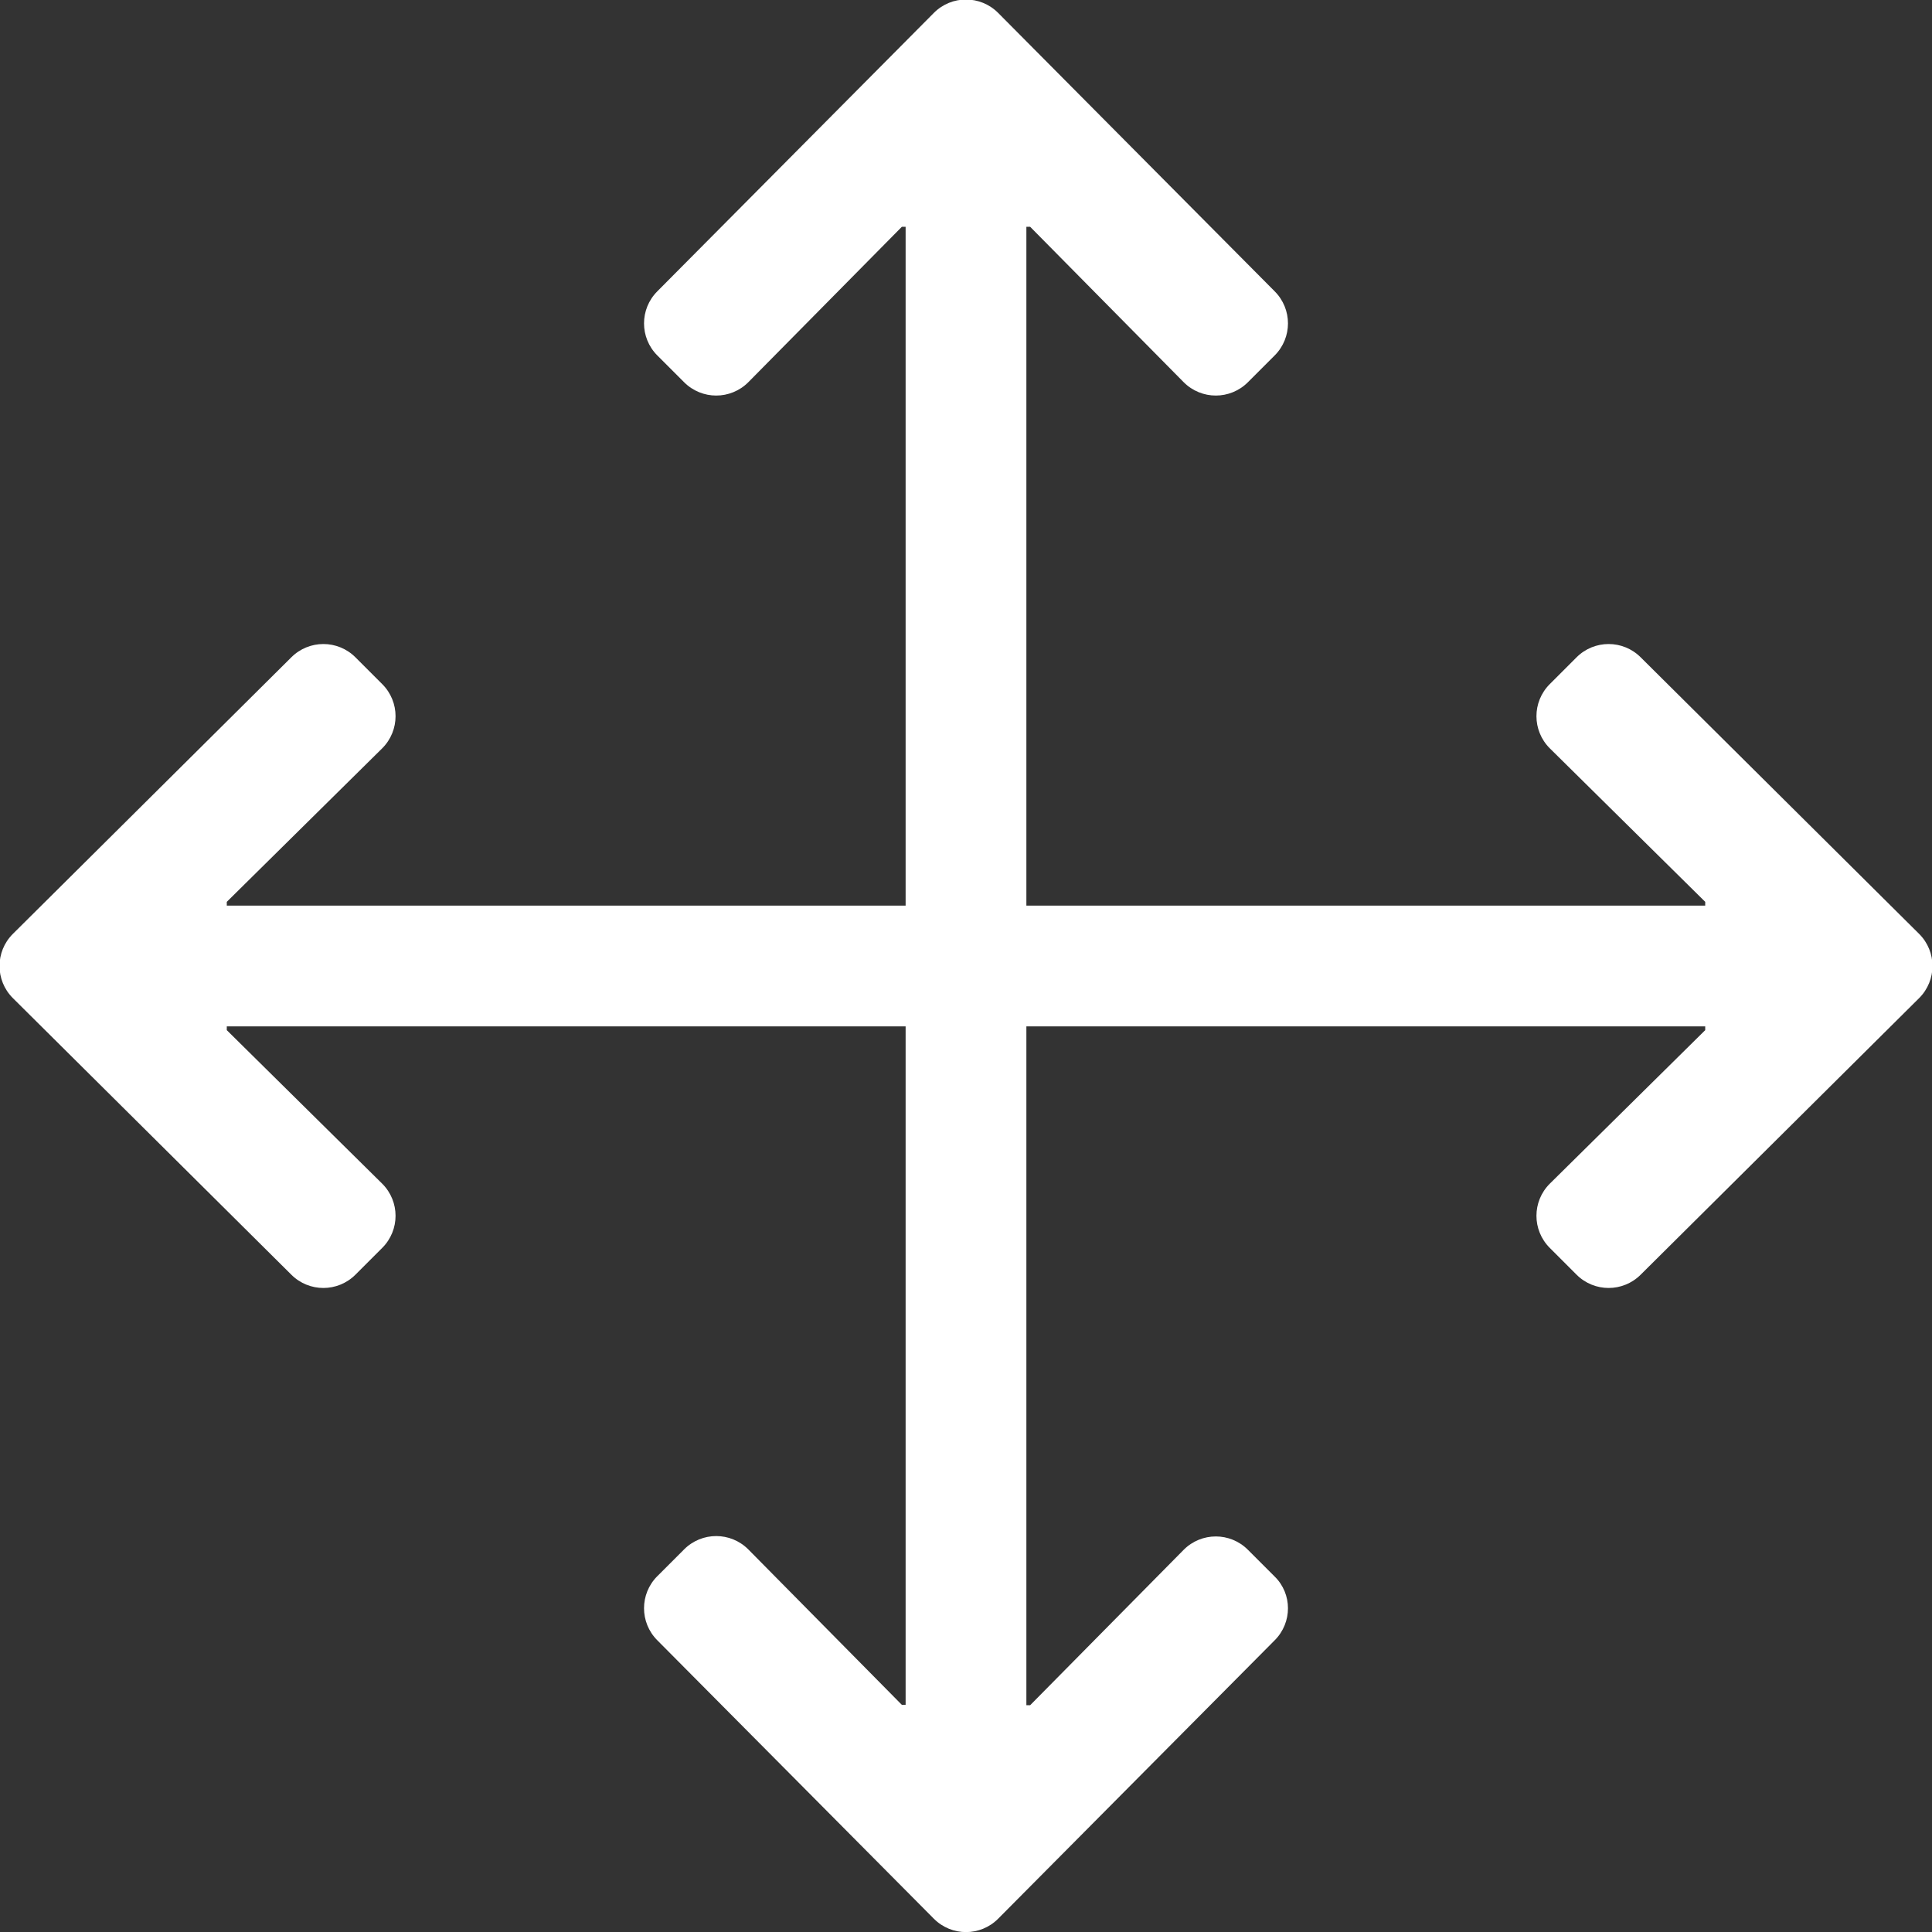 <?xml version="1.0" encoding="utf-8"?>
<!-- Generator: Adobe Illustrator 19.1.0, SVG Export Plug-In . SVG Version: 6.00 Build 0)  -->
<svg version="1.1" id="Layer_1" xmlns="http://www.w3.org/2000/svg" xmlns:xlink="http://www.w3.org/1999/xlink" x="0px" y="0px"
	 viewBox="206 -206 512 512" style="enable-background:new 206 -206 512 512;" xml:space="preserve">
<rect x="206" y="-206" width="512" height="512" fill="#333333" stroke="none"/>
<style type="text/css">
	.st0{fill:#FFFFFF;}
</style>
<path class="st0" d="M543.8,228.7l-73.3,73.8c-4.7,4.7-12.3,4.7-17,0l-73.3-73.8c-4.7-4.7-4.7-12.3,0-17l7.1-7.1
	c4.7-4.7,12.3-4.7,17,0l40.7,41.2h1V66H266.1v1l41.2,40.7c4.7,4.7,4.7,12.3,0,17l-7.1,7.1c-4.7,4.7-12.3,4.7-17,0l-73.8-73.3
	c-4.7-4.7-4.7-12.3,0-17l73.8-73.3c4.7-4.7,12.3-4.7,17,0l7.1,7.1c4.7,4.7,4.7,12.3,0,17L266.1,33v1H446v-179.9h-1l-40.7,41.2
	c-4.7,4.7-12.3,4.7-17,0l-7.1-7.1c-4.7-4.7-4.7-12.3,0-17l73.3-73.8c4.7-4.7,12.3-4.7,17,0l73.3,73.8c4.7,4.7,4.7,12.3,0,17
	l-7.1,7.1c-4.7,4.7-12.3,4.7-17,0L479-145.9h-1V34h179.9v-1L616.7-7.7c-4.7-4.7-4.7-12.3,0-17l7.1-7.1c4.7-4.7,12.3-4.7,17,0
	l73.8,73.3c4.7,4.7,4.7,12.3,0,17l-73.8,73.3c-4.7,4.7-12.3,4.7-17,0l-7.1-7.1c-4.7-4.7-4.7-12.3,0-17L657.9,67v-1H478v179.9h1
	l40.7-41.2c4.7-4.7,12.3-4.7,17,0l7.1,7.1C548.5,216.4,548.5,224,543.8,228.7z"/>
</svg>
